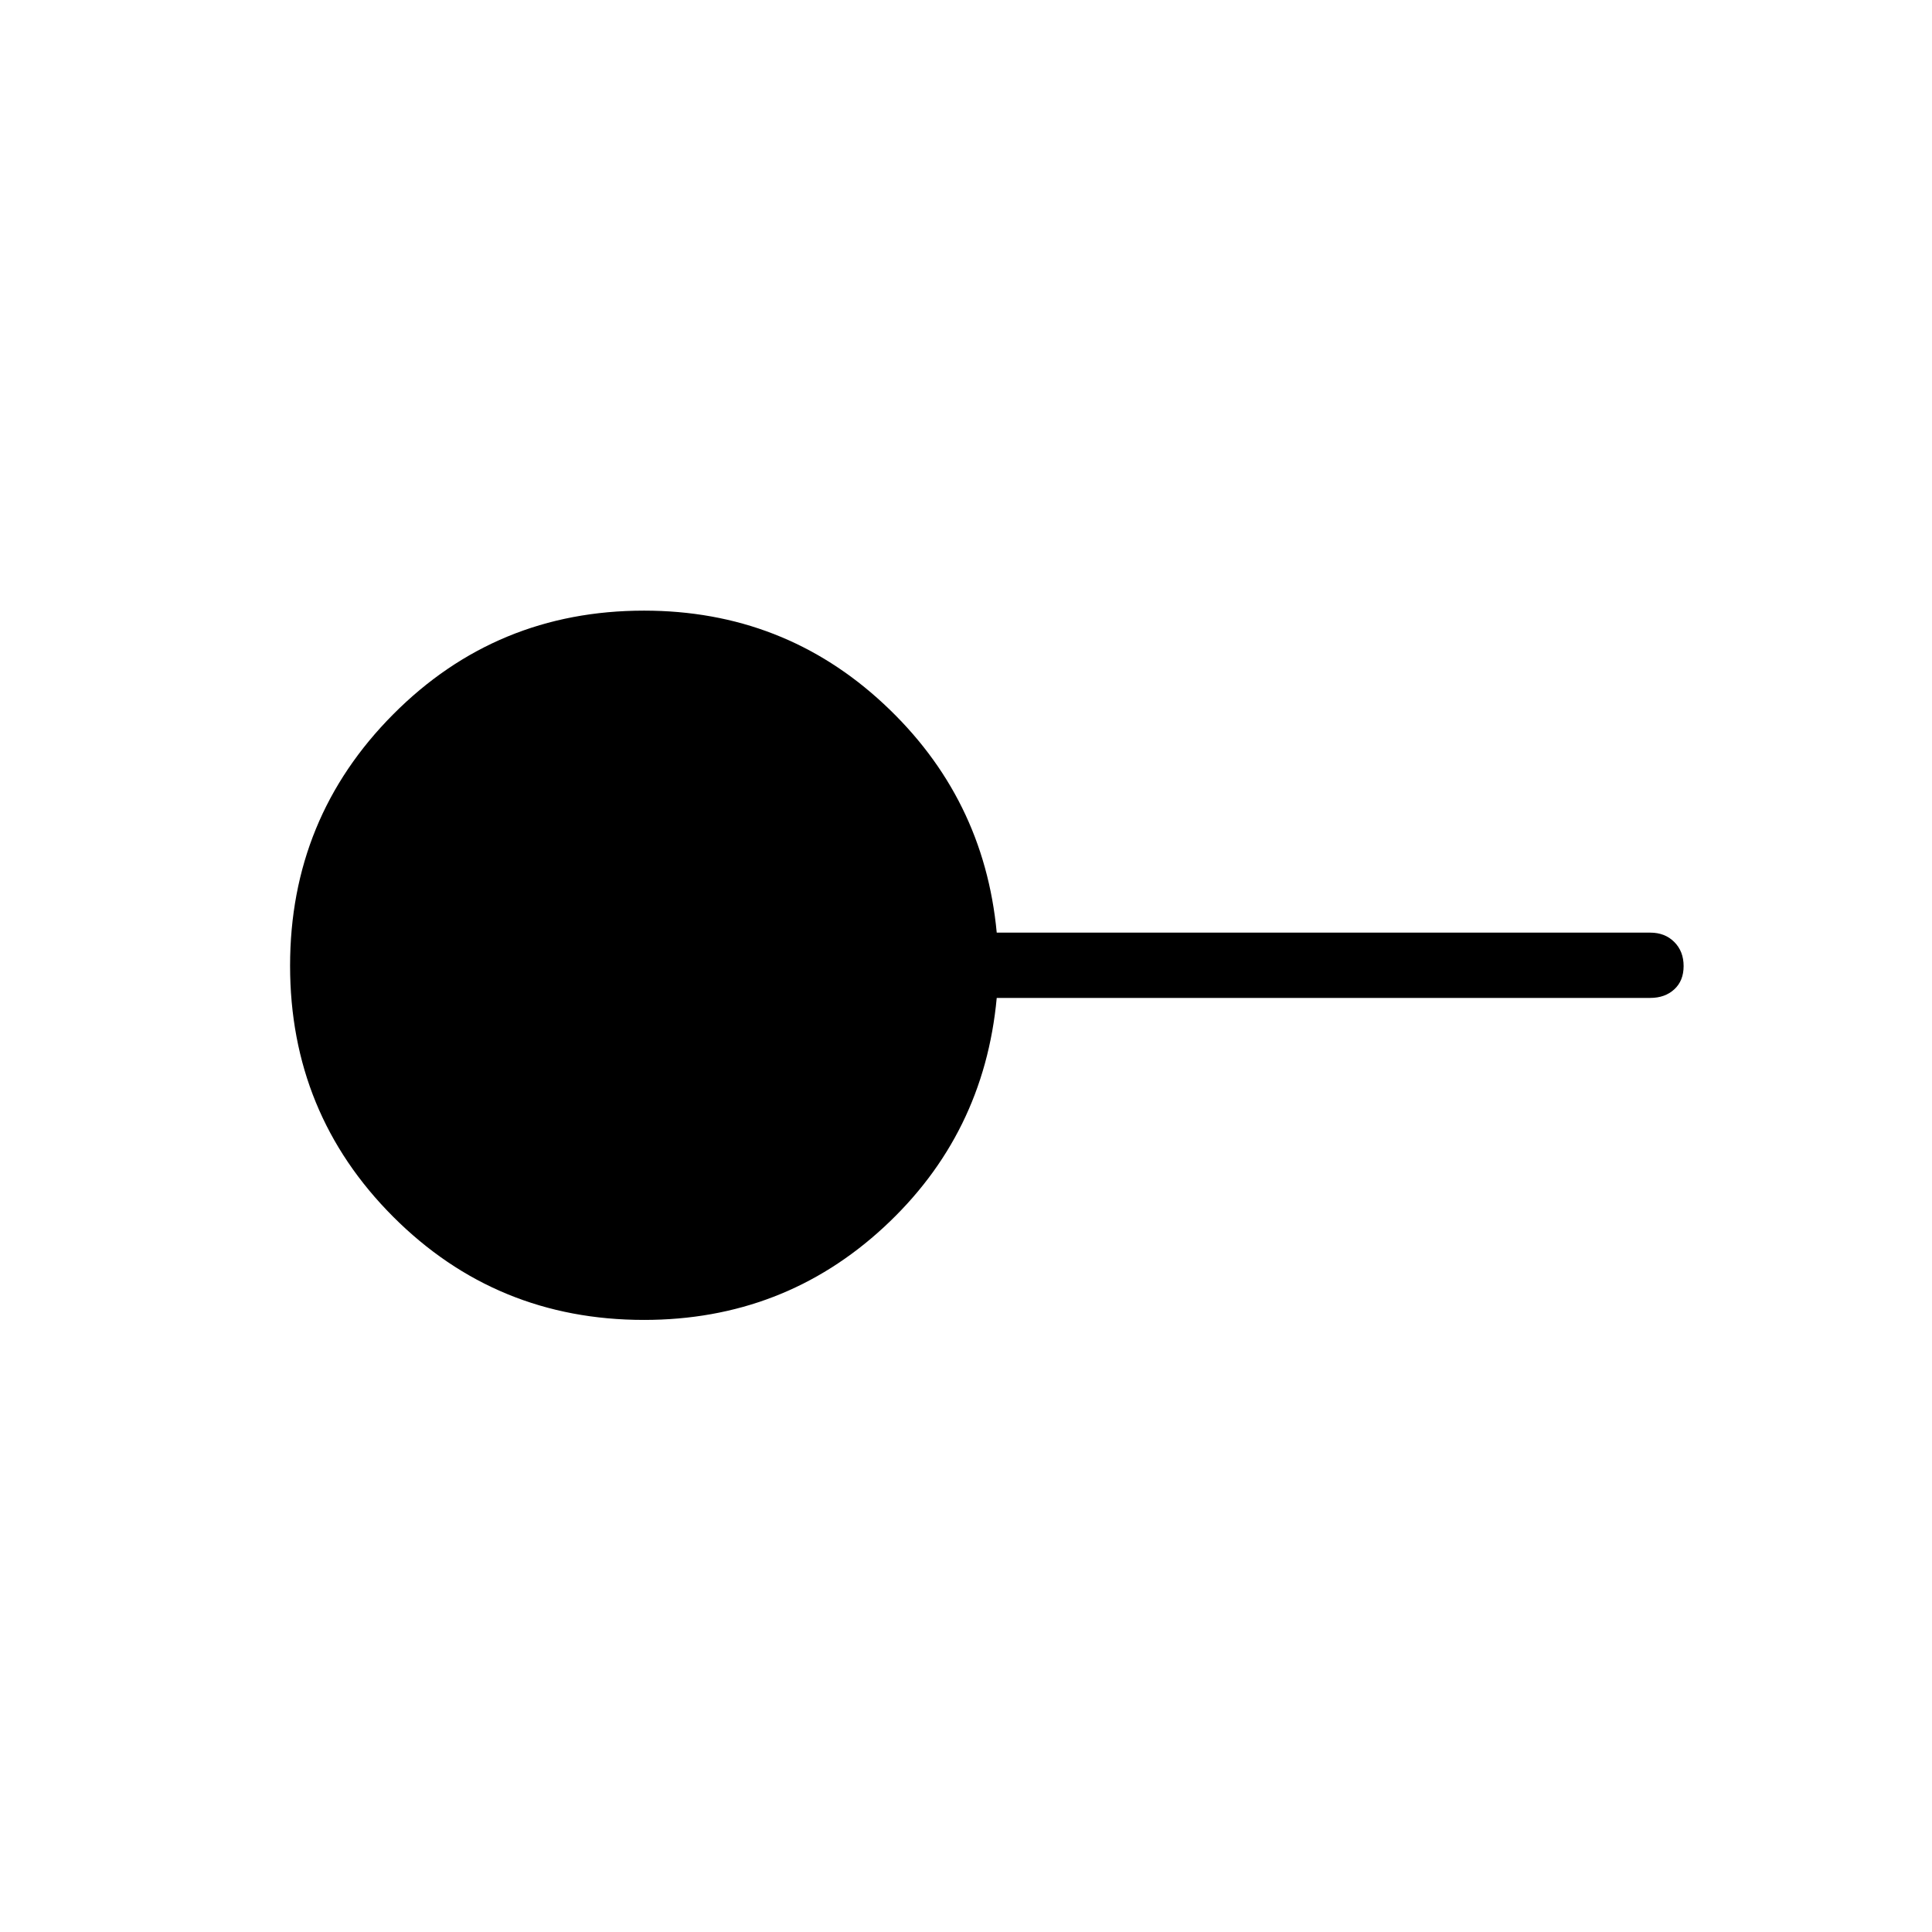 <svg xmlns="http://www.w3.org/2000/svg" height="40" viewBox="0 -960 960 960" width="40"><path d="M319.98-304.14q-73.42 0-124.63-51.28-51.21-51.28-51.21-124.71 0-73.43 51.25-124.94 51.24-51.51 124.63-51.51 69.3 0 119.12 46.38 49.81 46.38 56.13 113.62H820q7.31 0 11.94 4.65 4.64 4.64 4.64 11.96 0 7.32-4.64 11.57-4.63 4.26-11.94 4.26H495.27q-6.32 67.96-56.15 113.98-49.83 46.02-119.14 46.02Z"/></svg>
